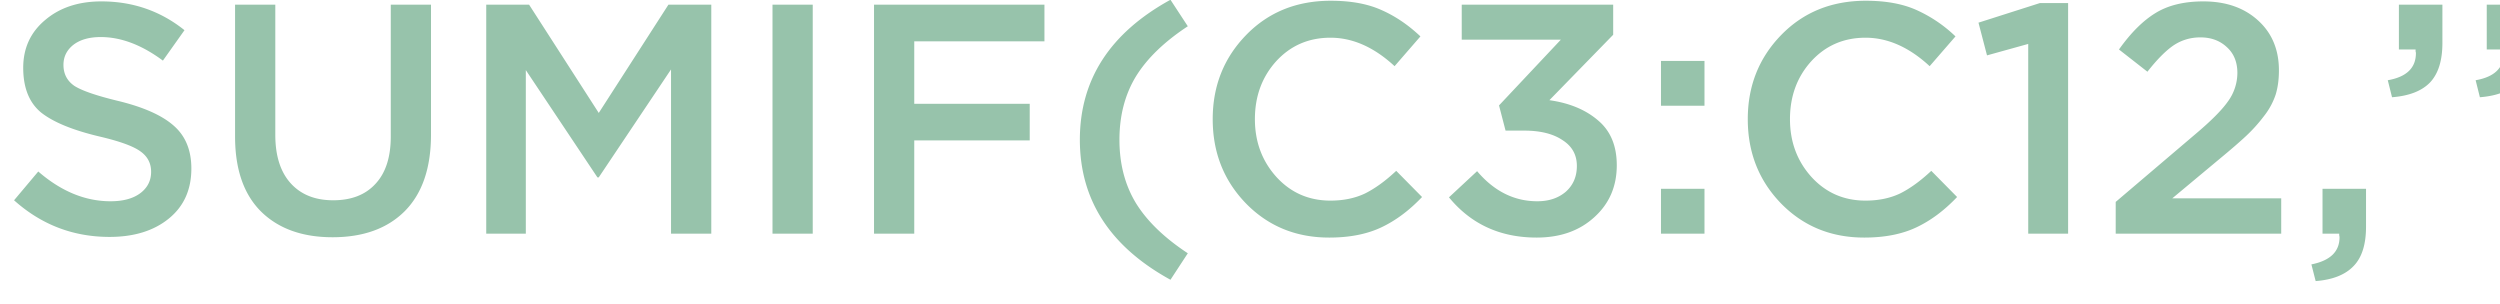 <svg xmlns="http://www.w3.org/2000/svg" width="107" height="13" fill="none">
  <path fill="#97C3AB" d="M4.69 10.14c-1.559 0-2.921-.523-4.088-1.568L1.638 7.34c.98.85 2.011 1.274 3.094 1.274.532 0 .952-.112 1.26-.336.317-.233.476-.541.476-.924 0-.364-.15-.653-.448-.868-.299-.224-.887-.439-1.764-.644-1.139-.27-1.97-.611-2.492-1.022-.513-.42-.77-1.06-.77-1.918 0-.84.313-1.521.938-2.044C2.557.326 3.36.06 4.34.06c1.344 0 2.53.41 3.556 1.232l-.924 1.302c-.905-.672-1.792-1.008-2.66-1.008-.495 0-.887.112-1.176.336-.28.224-.42.509-.42.854 0 .383.154.681.462.896.317.205.938.42 1.862.644 1.083.261 1.876.611 2.38 1.05.513.439.77 1.055.77 1.848 0 .905-.322 1.62-.966 2.142-.644.523-1.489.784-2.534.784Zm9.543.014c-1.297 0-2.32-.369-3.066-1.106-.737-.737-1.106-1.806-1.106-3.206V.2h1.722v5.572c0 .896.22 1.587.658 2.072.439.485 1.045.728 1.82.728.775 0 1.377-.233 1.806-.7.439-.467.658-1.143.658-2.03V.2h1.722v5.558c0 1.428-.373 2.52-1.12 3.276-.747.747-1.778 1.12-3.094 1.12ZM20.811 10V.2h1.834l2.982 4.634L28.609.2h1.834V10H28.72V2.972l-3.094 4.62h-.056L22.505 3v7H20.81Zm12.252 0V.2h1.722V10h-1.722Zm4.345 0V.2h7.294v1.568H39.13v2.674h4.942V6.01H39.13V10h-1.722Zm12.688 1.974c-2.585-1.419-3.878-3.416-3.878-5.992S47.51 1.409 50.096-.01l.742 1.134c-1.008.663-1.75 1.381-2.226 2.156-.467.775-.7 1.675-.7 2.702s.233 1.927.7 2.702c.476.775 1.218 1.493 2.226 2.156l-.742 1.134Zm6.792-1.806c-1.419 0-2.604-.485-3.556-1.456-.952-.98-1.428-2.184-1.428-3.612 0-1.419.476-2.618 1.428-3.598s2.16-1.47 3.626-1.47c.85 0 1.568.13 2.156.392.598.261 1.158.64 1.68 1.134l-1.106 1.274c-.877-.812-1.792-1.218-2.744-1.218-.933 0-1.708.336-2.324 1.008-.606.672-.91 1.498-.91 2.478 0 .97.308 1.797.924 2.478.616.672 1.386 1.008 2.31 1.008.56 0 1.055-.103 1.484-.308.43-.215.873-.537 1.33-.966l1.106 1.12c-.55.579-1.134 1.013-1.75 1.302-.616.29-1.358.434-2.226.434Zm8.88 0c-1.559 0-2.81-.574-3.752-1.722l1.204-1.12c.728.859 1.587 1.288 2.576 1.288.495 0 .9-.135 1.218-.406.317-.28.476-.649.476-1.106 0-.476-.205-.845-.616-1.106-.401-.27-.947-.406-1.638-.406h-.798l-.28-1.078 2.646-2.814h-4.242V.2h6.482v1.288l-2.73 2.8c.859.121 1.554.41 2.086.868.532.448.798 1.087.798 1.918 0 .905-.322 1.647-.966 2.226-.635.579-1.456.868-2.464.868Zm5.322-5.642V2.608h1.862v1.918H71.09Zm0 5.474V8.082h1.862V10H71.09Zm8.698.168c-1.418 0-2.603-.485-3.555-1.456-.953-.98-1.428-2.184-1.428-3.612 0-1.419.475-2.618 1.427-3.598.953-.98 2.161-1.47 3.627-1.47.849 0 1.568.13 2.156.392a5.88 5.88 0 0 1 1.68 1.134l-1.106 1.274c-.878-.812-1.793-1.218-2.745-1.218-.933 0-1.707.336-2.323 1.008-.607.672-.91 1.498-.91 2.478 0 .97.307 1.797.923 2.478.616.672 1.386 1.008 2.31 1.008.56 0 1.055-.103 1.485-.308.429-.215.872-.537 1.33-.966l1.105 1.12c-.55.579-1.133 1.013-1.75 1.302-.615.29-1.358.434-2.225.434Zm7.02-.168V1.88l-1.764.49-.365-1.4 2.633-.84h1.203V10h-1.707Zm3.744 0V8.642l3.374-2.87c.69-.579 1.167-1.055 1.428-1.428a2.08 2.08 0 0 0 .406-1.218c0-.467-.15-.835-.448-1.106-.298-.28-.676-.42-1.134-.42-.43 0-.816.117-1.162.35-.336.233-.704.607-1.106 1.12l-1.218-.952c.504-.71 1.022-1.227 1.554-1.554.542-.336 1.228-.504 2.058-.504.962 0 1.74.27 2.338.812.598.541.896 1.255.896 2.142 0 .383-.046.728-.14 1.036a3.032 3.032 0 0 1-.504.924c-.233.308-.49.593-.77.854-.27.252-.648.579-1.134.98l-2.016 1.68h4.662V10h-7.084Zm8.558 2.03-.182-.714c.803-.159 1.204-.546 1.204-1.162a.346.346 0 0 0-.014-.084V10h-.714V8.082h1.862v1.624c0 .756-.177 1.316-.532 1.68-.354.373-.896.588-1.624.644Zm3.269-7.868-.182-.728c.803-.14 1.204-.527 1.204-1.162a.212.212 0 0 0-.014-.07v-.084h-.714V.2h1.862v1.638c0 .756-.177 1.32-.532 1.694-.354.364-.896.574-1.624.63Zm3.76 0-.182-.728c.803-.14 1.204-.527 1.204-1.162a.241.241 0 0 0-.014-.07v-.084h-.714V.2h1.862v1.638c0 .756-.177 1.32-.532 1.694-.355.364-.896.574-1.624.63Zm4.334 4.76v-1.61l4.998-2.226-4.998-2.24V1.222l6.678 3.094v1.512l-6.678 3.094ZM119.609 10l4.396-8.288h-4.928V.2h6.888v1.302L121.541 10h-1.932Zm11.828.168c-1.27 0-2.296-.48-3.08-1.442-.784-.97-1.176-2.18-1.176-3.626 0-1.428.396-2.627 1.19-3.598.802-.98 1.834-1.47 3.094-1.47 1.26 0 2.282.485 3.066 1.456.793.97 1.19 2.175 1.19 3.612 0 1.428-.402 2.632-1.204 3.612-.794.97-1.82 1.456-3.08 1.456Zm-1.792-2.562c.466.672 1.073 1.008 1.82 1.008.746 0 1.344-.331 1.792-.994.457-.672.686-1.512.686-2.52 0-.99-.234-1.82-.7-2.492-.467-.681-1.069-1.022-1.806-1.022-.747 0-1.349.336-1.806 1.008-.448.663-.672 1.498-.672 2.506 0 .99.228 1.825.686 2.506Zm7.253 4.424-.182-.714c.803-.159 1.204-.546 1.204-1.162a.346.346 0 0 0-.014-.084V10h-.714V8.082h1.862v1.624c0 .756-.177 1.316-.532 1.68-.354.373-.896.588-1.624.644Zm7.883-1.862c-1.27 0-2.296-.48-3.08-1.442-.784-.97-1.176-2.18-1.176-3.626 0-1.428.396-2.627 1.19-3.598.802-.98 1.834-1.47 3.094-1.47 1.26 0 2.282.485 3.066 1.456.793.97 1.19 2.175 1.19 3.612 0 1.428-.402 2.632-1.204 3.612-.794.97-1.82 1.456-3.08 1.456Zm-1.792-2.562c.466.672 1.073 1.008 1.82 1.008.746 0 1.344-.331 1.792-.994.457-.672.686-1.512.686-2.52 0-.99-.234-1.82-.7-2.492-.467-.681-1.069-1.022-1.806-1.022-.747 0-1.349.336-1.806 1.008-.448.663-.672 1.498-.672 2.506 0 .99.228 1.825.686 2.506Zm11.922 2.562c-1.269 0-2.296-.48-3.08-1.442-.784-.97-1.176-2.18-1.176-3.626 0-1.428.397-2.627 1.19-3.598.803-.98 1.834-1.47 3.094-1.47 1.26 0 2.282.485 3.066 1.456.794.97 1.19 2.175 1.19 3.612 0 1.428-.401 2.632-1.204 3.612-.793.97-1.82 1.456-3.08 1.456Zm-1.792-2.562c.467.672 1.074 1.008 1.82 1.008.747 0 1.344-.331 1.792-.994.458-.672.686-1.512.686-2.52 0-.99-.233-1.82-.7-2.492-.466-.681-1.068-1.022-1.806-1.022-.746 0-1.348.336-1.806 1.008-.448.663-.672 1.498-.672 2.506 0 .99.229 1.825.686 2.506Zm11.923 2.562c-1.269 0-2.296-.48-3.08-1.442-.784-.97-1.176-2.18-1.176-3.626 0-1.428.397-2.627 1.19-3.598.803-.98 1.834-1.47 3.094-1.47 1.26 0 2.282.485 3.066 1.456.794.97 1.19 2.175 1.19 3.612 0 1.428-.401 2.632-1.204 3.612-.793.97-1.82 1.456-3.08 1.456Zm-1.792-2.562c.467.672 1.074 1.008 1.82 1.008.747 0 1.344-.331 1.792-.994.458-.672.686-1.512.686-2.52 0-.99-.233-1.82-.7-2.492-.466-.681-1.068-1.022-1.806-1.022-.746 0-1.348.336-1.806 1.008-.448.663-.672 1.498-.672 2.506 0 .99.229 1.825.686 2.506Zm7.597-3.444-.182-.728c.803-.14 1.204-.527 1.204-1.162a.241.241 0 0 0-.014-.07v-.084h-.714V.2h1.862v1.638c0 .756-.177 1.32-.532 1.694-.355.364-.896.574-1.624.63Zm3.76 0-.182-.728c.803-.14 1.204-.527 1.204-1.162a.241.241 0 0 0-.014-.07v-.084h-.714V.2h1.862v1.638c0 .756-.177 1.32-.532 1.694-.355.364-.896.574-1.624.63Zm4.446 7.812-.742-1.134c1.008-.663 1.745-1.381 2.212-2.156.476-.775.714-1.675.714-2.702s-.238-1.927-.714-2.702c-.467-.775-1.204-1.493-2.212-2.156l.742-1.134c2.585 1.428 3.878 3.425 3.878 5.992s-1.293 4.564-3.878 5.992Z"/>
</svg>
